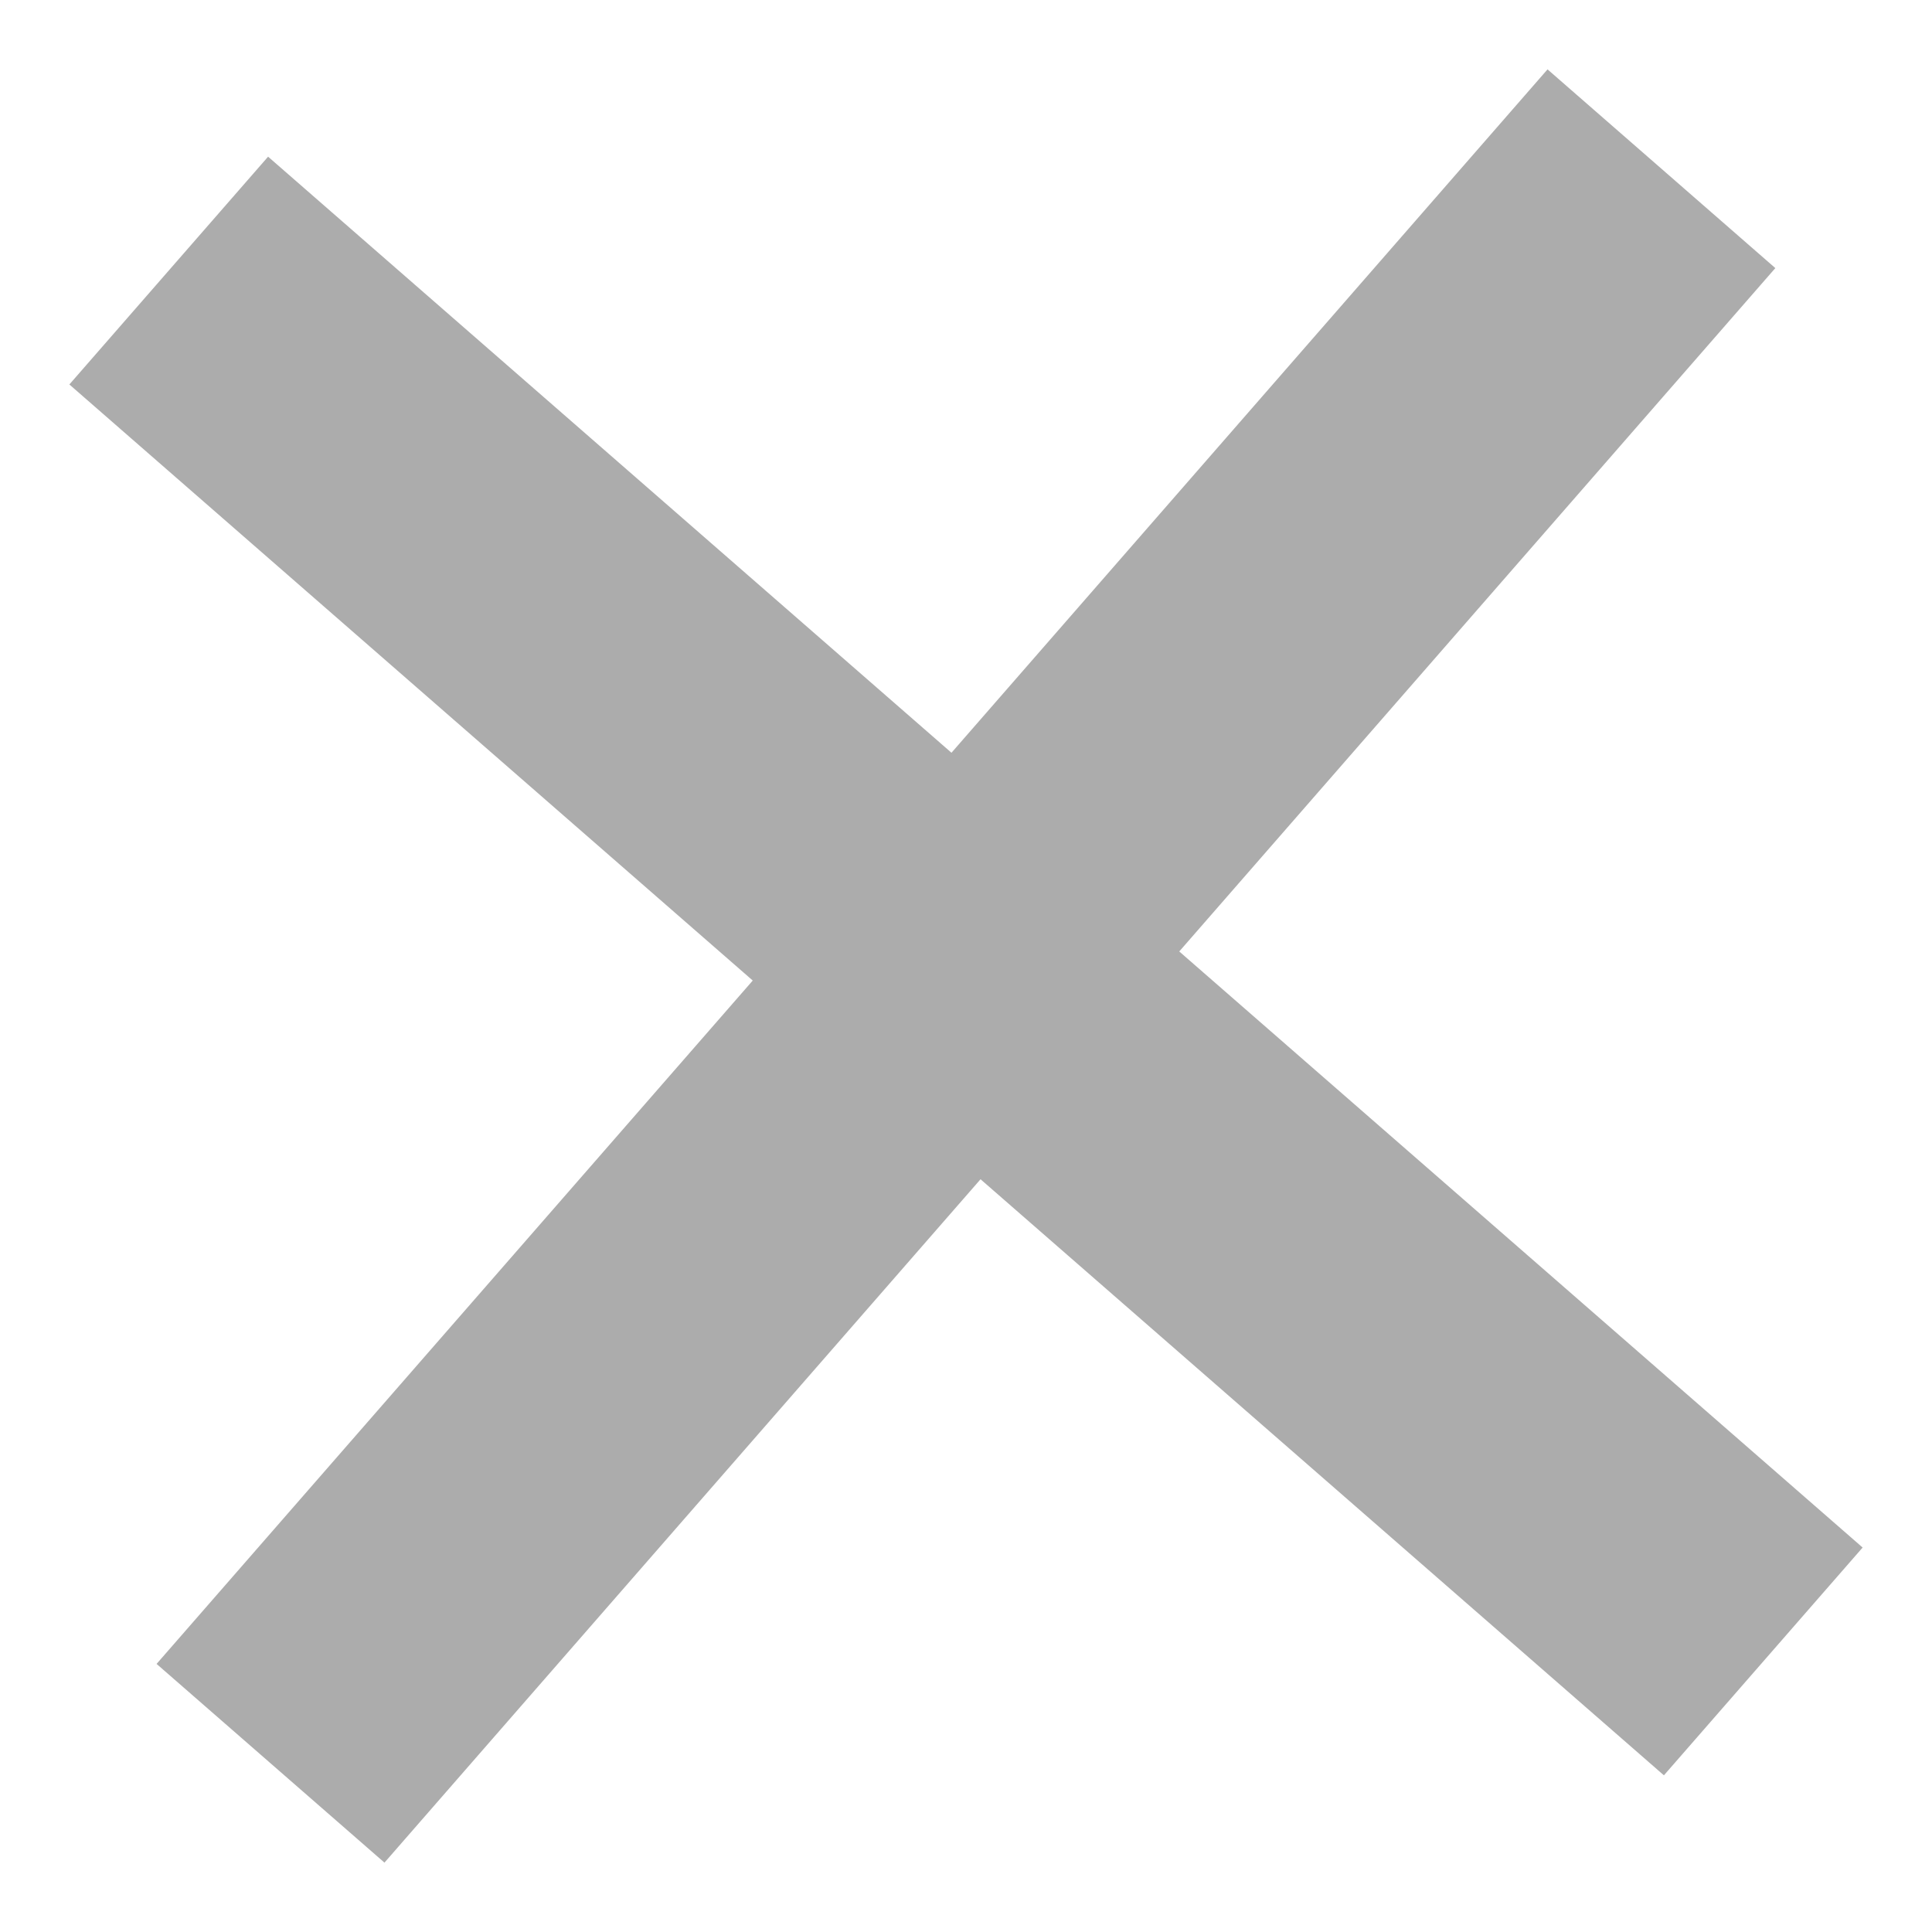 <svg width="21" height="21" viewBox="0 0 21 21" fill="none" xmlns="http://www.w3.org/2000/svg">
<path d="M18.086 19.297L10.658 12.818L4.179 20.246L1.702 18.086L8.182 10.658L0.754 4.179L2.914 1.703L10.342 8.182L16.821 0.754L19.297 2.914L12.818 10.342L20.246 16.821L18.086 19.297Z" fill="#ACACAC"/>
</svg>
